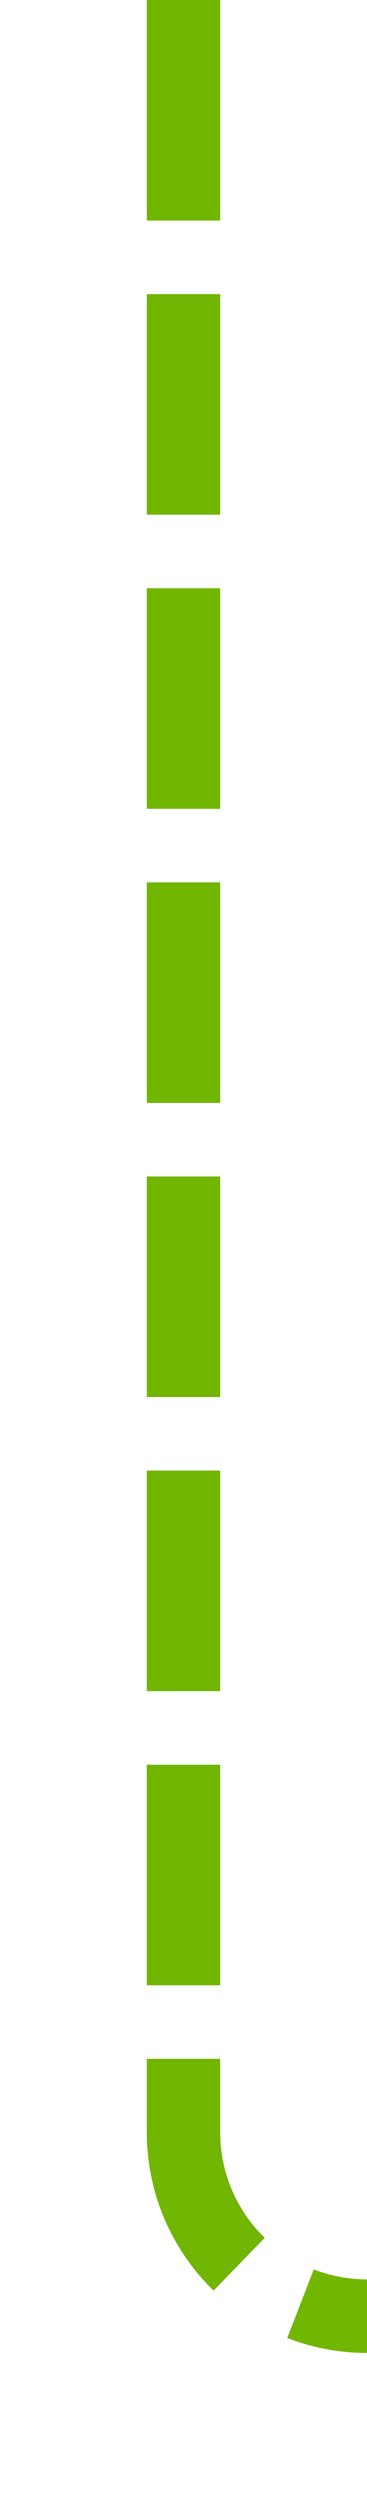 ﻿<?xml version="1.0" encoding="utf-8"?>
<svg version="1.1" xmlns:xlink="http://www.w3.org/1999/xlink" width="10px" height="68px" preserveAspectRatio="xMidYMin meet" viewBox="457 1172  8 68" xmlns="http://www.w3.org/2000/svg">
  <path d="M 461 1172  L 461 1230  A 5 5 0 0 0 466 1235 L 588 1235  A 5 5 0 0 1 593 1240 L 593 1446  A 1 1 0 0 1 592 1447 A 1 1 0 0 0 591 1448 L 591 1461  " stroke-width="2" stroke-dasharray="6,2" stroke="#70b603" fill="none" />
</svg>